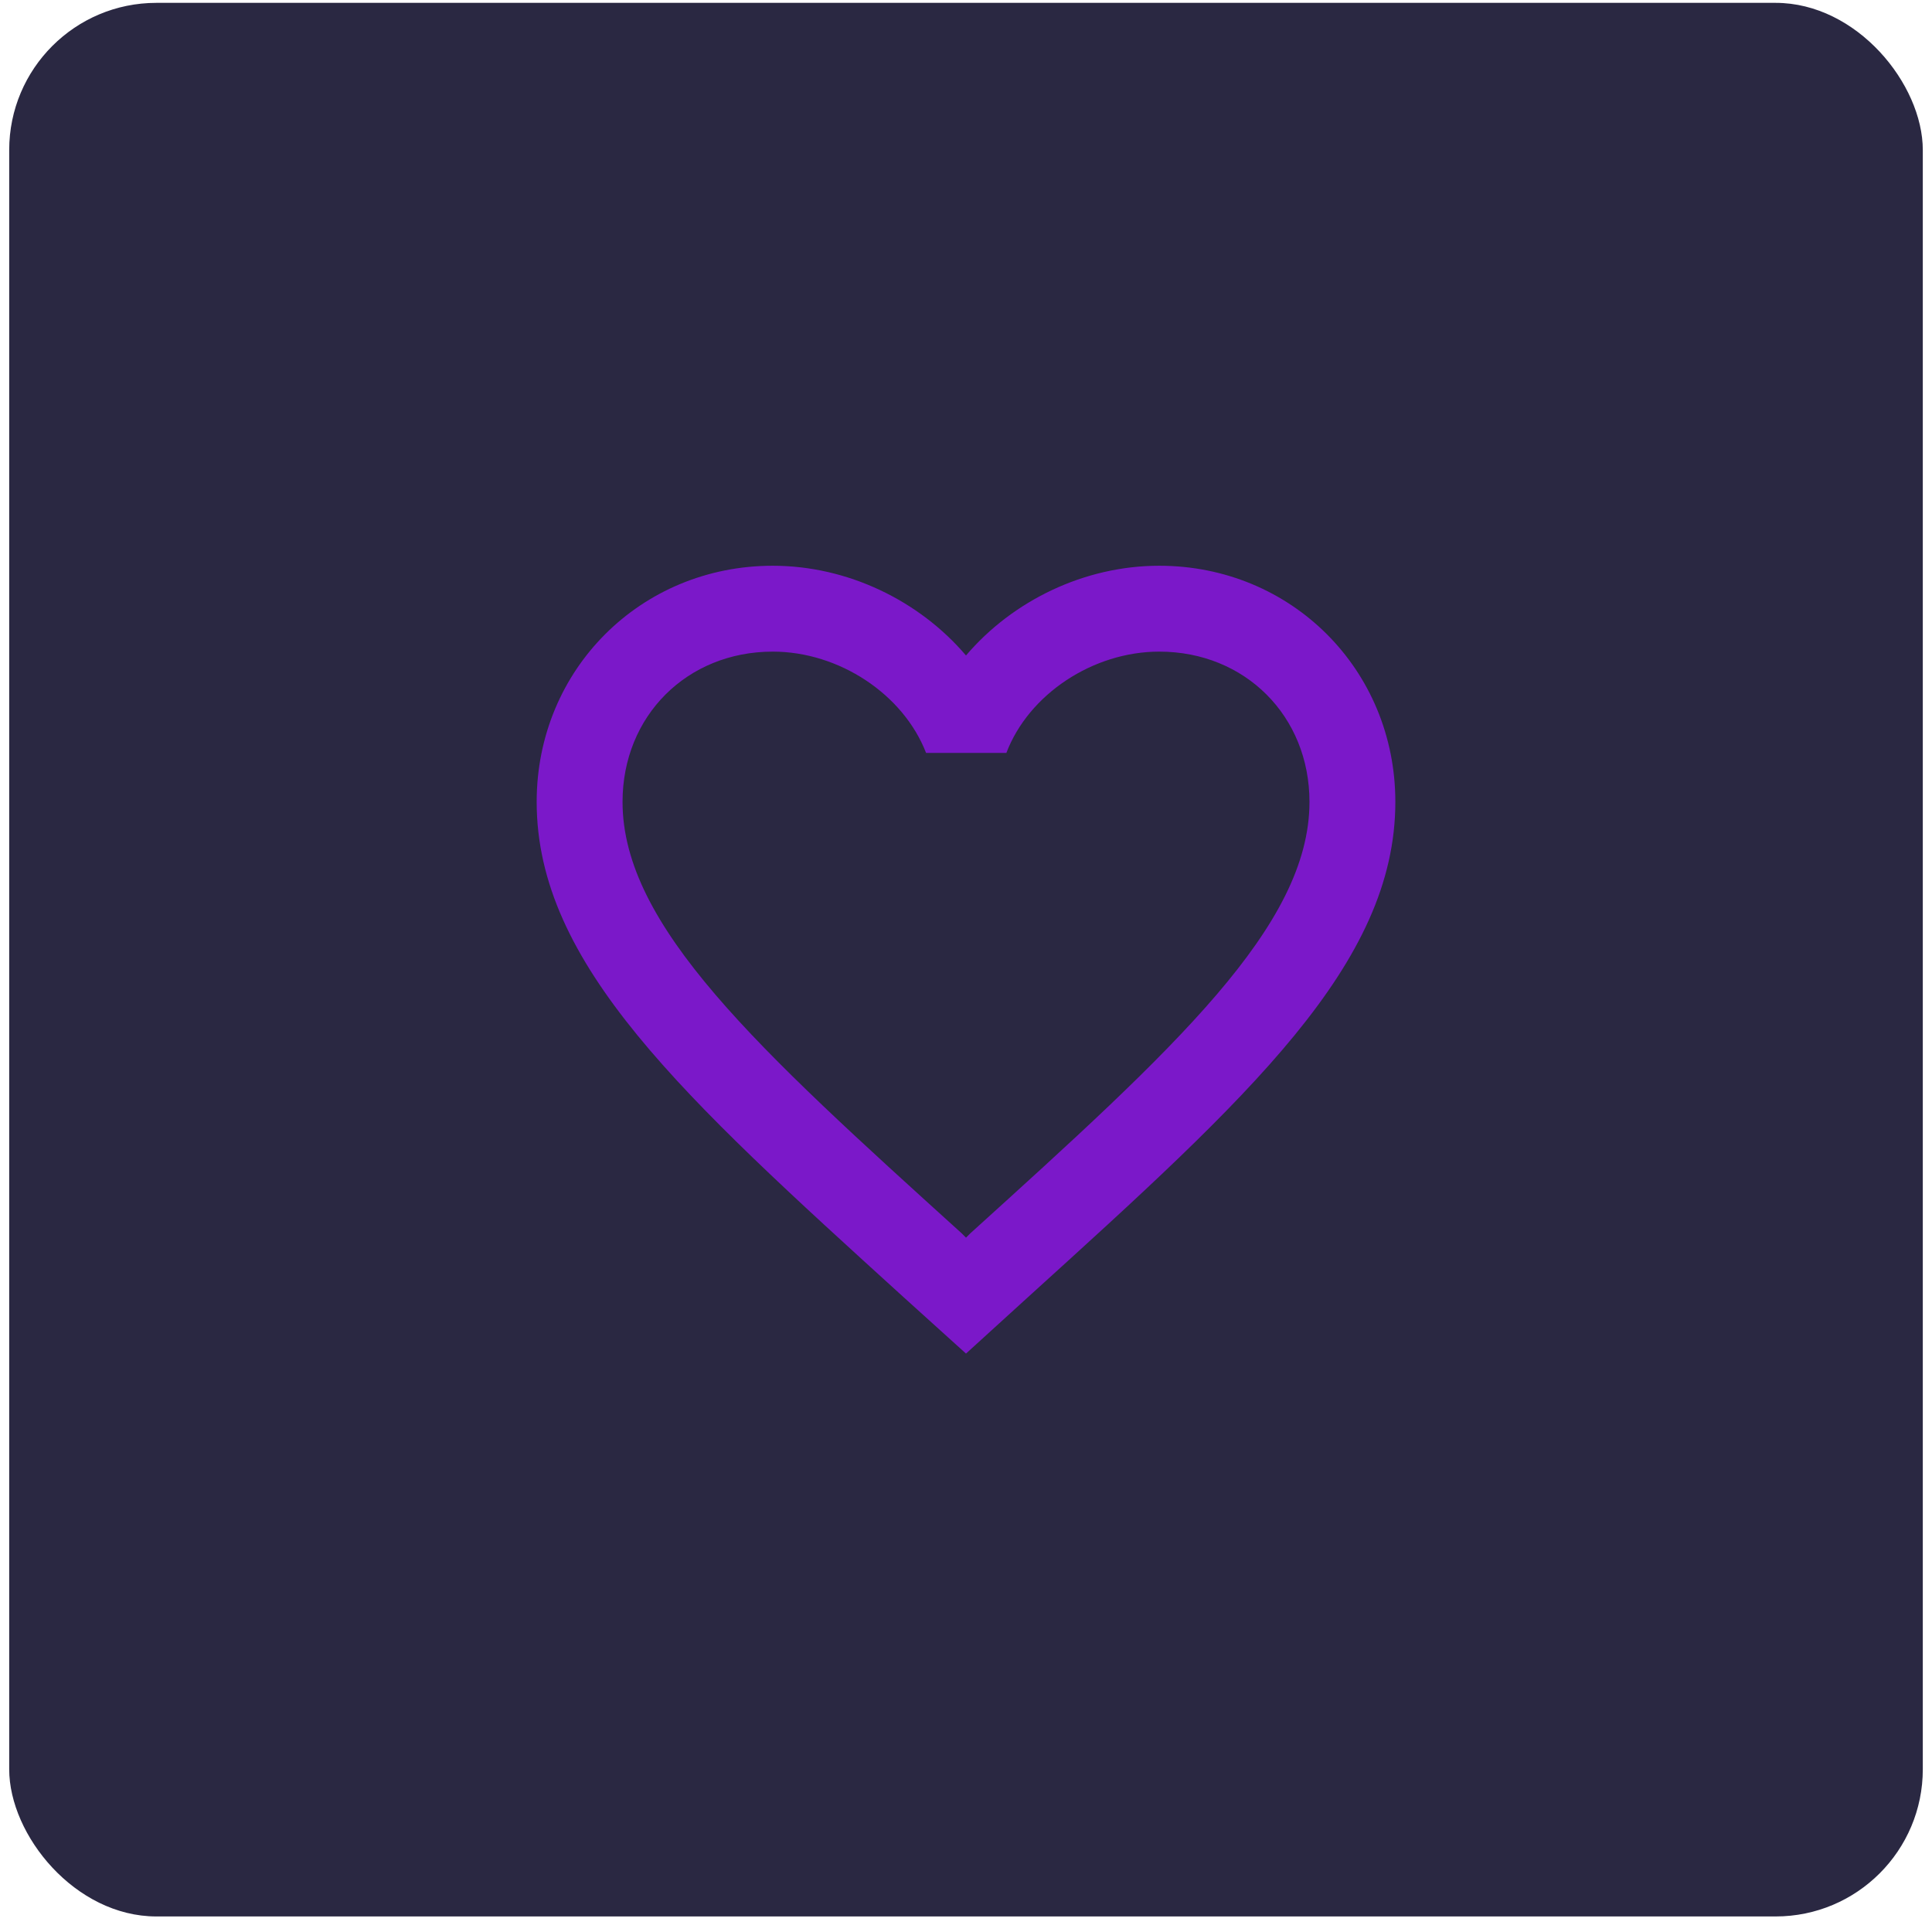 <svg width="105" height="105" viewBox="0 0 105 105" fill="none" xmlns="http://www.w3.org/2000/svg">
<rect x="0.5" y="0.155" width="104" height="104" rx="8" fill="#2A2842"/>
<path d="M63 30.747C58.94 30.747 55.044 32.637 52.5 35.624C49.957 32.637 46.06 30.747 42 30.747C34.814 30.747 29.167 36.394 29.167 43.58C29.167 52.4 37.1 59.587 49.117 70.507L52.5 73.564L55.884 70.484C67.9 59.587 75.834 52.4 75.834 43.58C75.834 36.394 70.187 30.747 63 30.747ZM52.734 67.03L52.5 67.264L52.267 67.03C41.16 56.974 33.834 50.324 33.834 43.58C33.834 38.914 37.334 35.414 42 35.414C45.594 35.414 49.094 37.724 50.33 40.92H54.694C55.907 37.724 59.407 35.414 63 35.414C67.667 35.414 71.167 38.914 71.167 43.58C71.167 50.324 63.84 56.974 52.734 67.03Z" fill="#7B18C9"/>
</svg>
